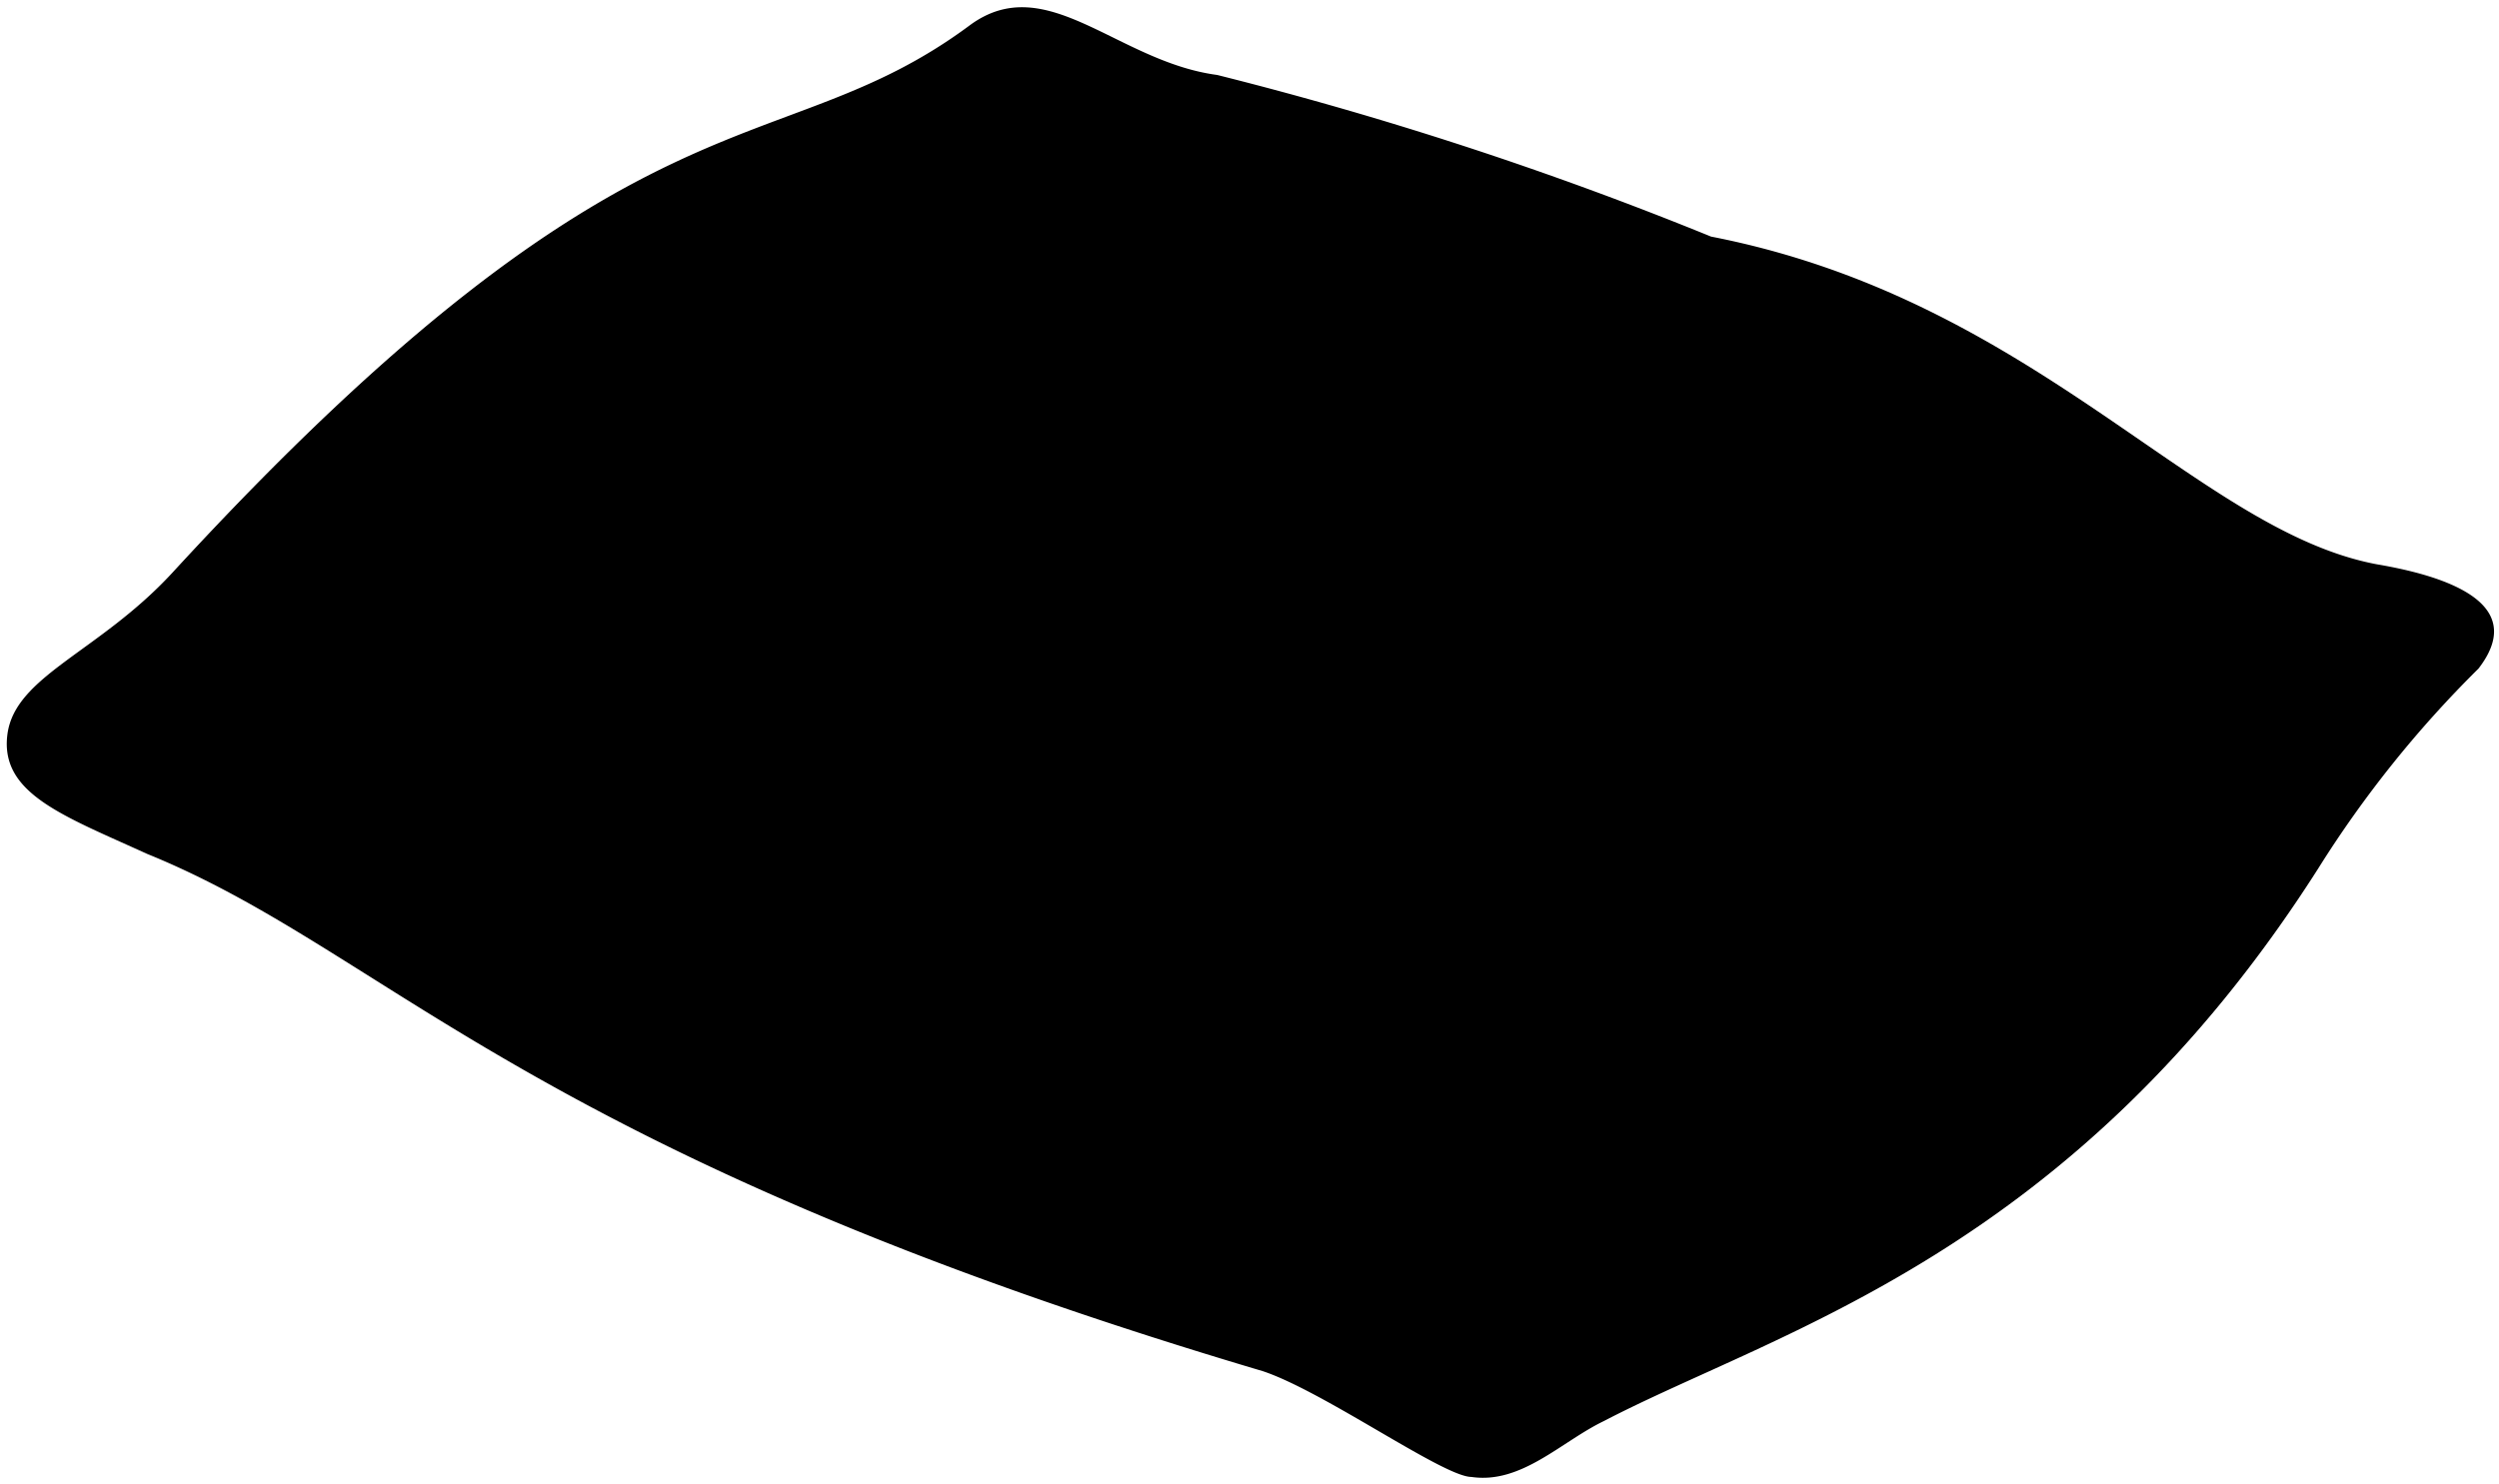 <svg viewBox="0 0 17 10.1">
  <path class="pillow" d="M15.77,5.91C14.1,8.53,12.1,9.05,10.91,9.67c-.29.14-.56.43-.9.38-.19,0-1-.58-1.42-.72C3.57,7.84,2.65,6.48,1,5.81.43,5.55,0,5.4.05,5S.67,4.44,1.17,3.9C4.34.45,5.27,1.16,6.6.17c.52-.38,1,.25,1.68.34a25,25,0,0,1,3.36,1.1c2.21.43,3.3,2,4.53,2.23.59.1,1,.31.69.71A7.54,7.54,0,0,0,15.77,5.91Z"/>
  <path class="pillowDisplayLine" d="M10.23,9.47C11.79,7.94,12.35,8.13,14.72,6c.77-.66.82-.82,1.65-1.48"/>
</svg>
